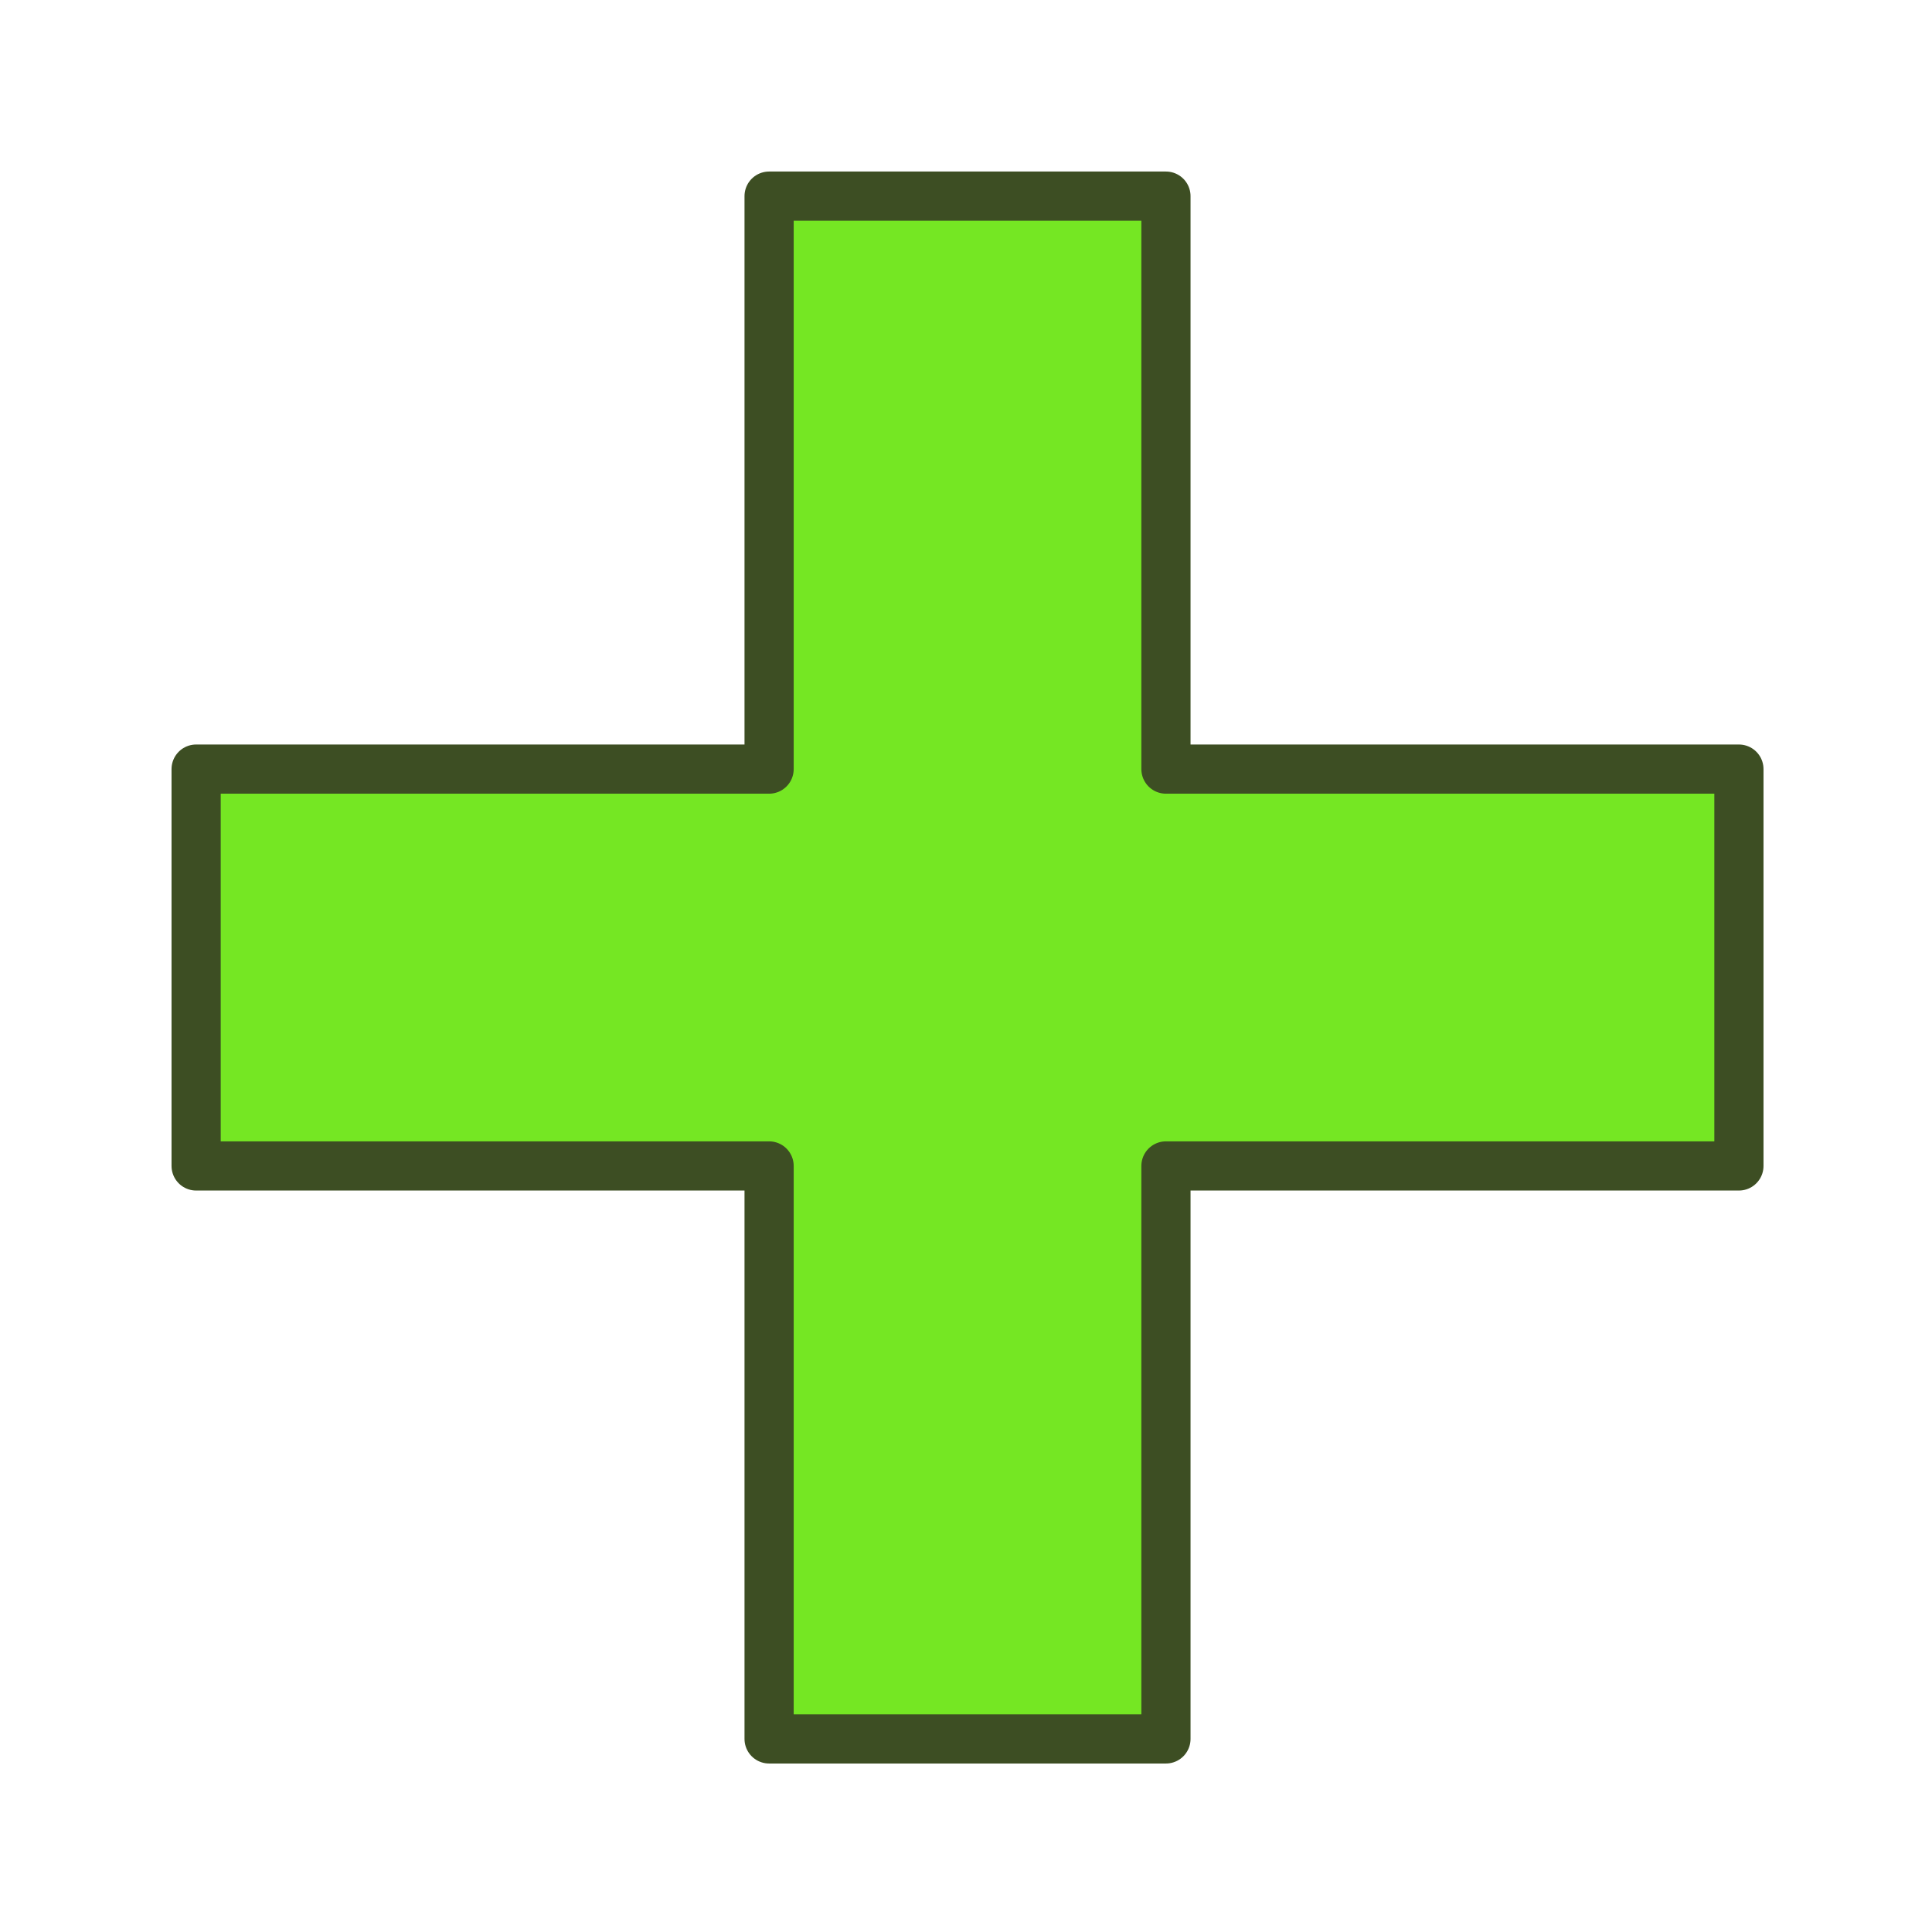 <?xml version="1.0" encoding="UTF-8" standalone="no"?>
<svg
   xmlns:dc="http://purl.org/dc/elements/1.1/"
   xmlns:cc="http://creativecommons.org/ns#"
   xmlns:rdf="http://www.w3.org/1999/02/22-rdf-syntax-ns#"
   xmlns:svg="http://www.w3.org/2000/svg"
   xmlns="http://www.w3.org/2000/svg"
   xmlns:xlink="http://www.w3.org/1999/xlink"
   xmlns:sodipodi="http://sodipodi.sourceforge.net/DTD/sodipodi-0.dtd"
   xmlns:inkscape="http://www.inkscape.org/namespaces/inkscape"
   width="48"
   height="48"
   viewBox="0 0 12.7 12.7"
   version="1.1"
   id="svg8"
   inkscape:version="1.0.2-2 (e86c870879, 2021-01-15)"
   sodipodi:docname="addItem.svg">
  <defs
     id="defs2">
    <linearGradient
       inkscape:collect="always"
       id="linearGradient4286">
      <stop
         style="stop-color:#4c1110;stop-opacity:1"
         offset="0"
         id="stop4282" />
      <stop
         style="stop-color:#d90000;stop-opacity:1"
         offset="1"
         id="stop4284" />
    </linearGradient>
    <linearGradient
       inkscape:collect="always"
       id="linearGradient4241">
      <stop
         style="stop-color:#4c1110;stop-opacity:1"
         offset="0"
         id="stop4237" />
      <stop
         style="stop-color:#4a0000;stop-opacity:1"
         offset="1"
         id="stop4239" />
    </linearGradient>
    <linearGradient
       inkscape:collect="always"
       xlink:href="#linearGradient4241"
       id="linearGradient4243"
       x1="31.421"
       y1="-6.628"
       x2="-2.161"
       y2="9.151"
       gradientUnits="userSpaceOnUse"
       gradientTransform="matrix(0.85,0,0,1.451,0.95,-2.863)" />
    <linearGradient
       inkscape:collect="always"
       xlink:href="#linearGradient4286"
       id="linearGradient4288"
       x1="31.421"
       y1="-6.628"
       x2="-2.161"
       y2="9.151"
       gradientUnits="userSpaceOnUse"
       gradientTransform="matrix(0.85,0,0,1.451,0.95,-2.863)" />
  </defs>
  <sodipodi:namedview
     id="base"
     pagecolor="#ffffff"
     bordercolor="#666666"
     borderopacity="1.0"
     inkscape:pageopacity="0.0"
     inkscape:pageshadow="2"
     inkscape:zoom="2.8"
     inkscape:cx="179.15189"
     inkscape:cy="-0.069912704"
     inkscape:document-units="mm"
     inkscape:current-layer="layer1"
     inkscape:document-rotation="0"
     showgrid="false"
     units="px"
     inkscape:window-width="1677"
     inkscape:window-height="1030"
     inkscape:window-x="272"
     inkscape:window-y="15"
     inkscape:window-maximized="0" />
  <g
     inkscape:label="Warstwa 1"
     inkscape:groupmode="layer"
     id="layer1">
    <rect
       style="font-variation-settings:normal;opacity:1;vector-effect:none;fill:url(#linearGradient4288);fill-opacity:1;fill-rule:evenodd;stroke:url(#linearGradient4243);stroke-width:0.296;stroke-linecap:butt;stroke-linejoin:round;stroke-miterlimit:4;stroke-dasharray:none;stroke-dashoffset:0;stroke-opacity:1;paint-order:normal;stop-color:#000000;stop-opacity:1"
       id="rect4232"
       width="10.126"
       height="2.605"
       x="1.287"
       y="5.048" />
    <path
       id="rect3408"
       style="fill:#75e723;stroke:#3d4e23;stroke-width:1.22;stroke-linejoin:round"
       d="M 19.078 4.865 L 19.078 19.078 L 4.865 19.078 L 4.865 28.922 L 19.078 28.922 L 19.078 43.135 L 28.922 43.135 L 28.922 28.922 L 43.135 28.922 L 43.135 19.078 L 28.922 19.078 L 28.922 4.865 L 19.078 4.865 z "
       transform="scale(0.265)" />
  </g>
</svg>
